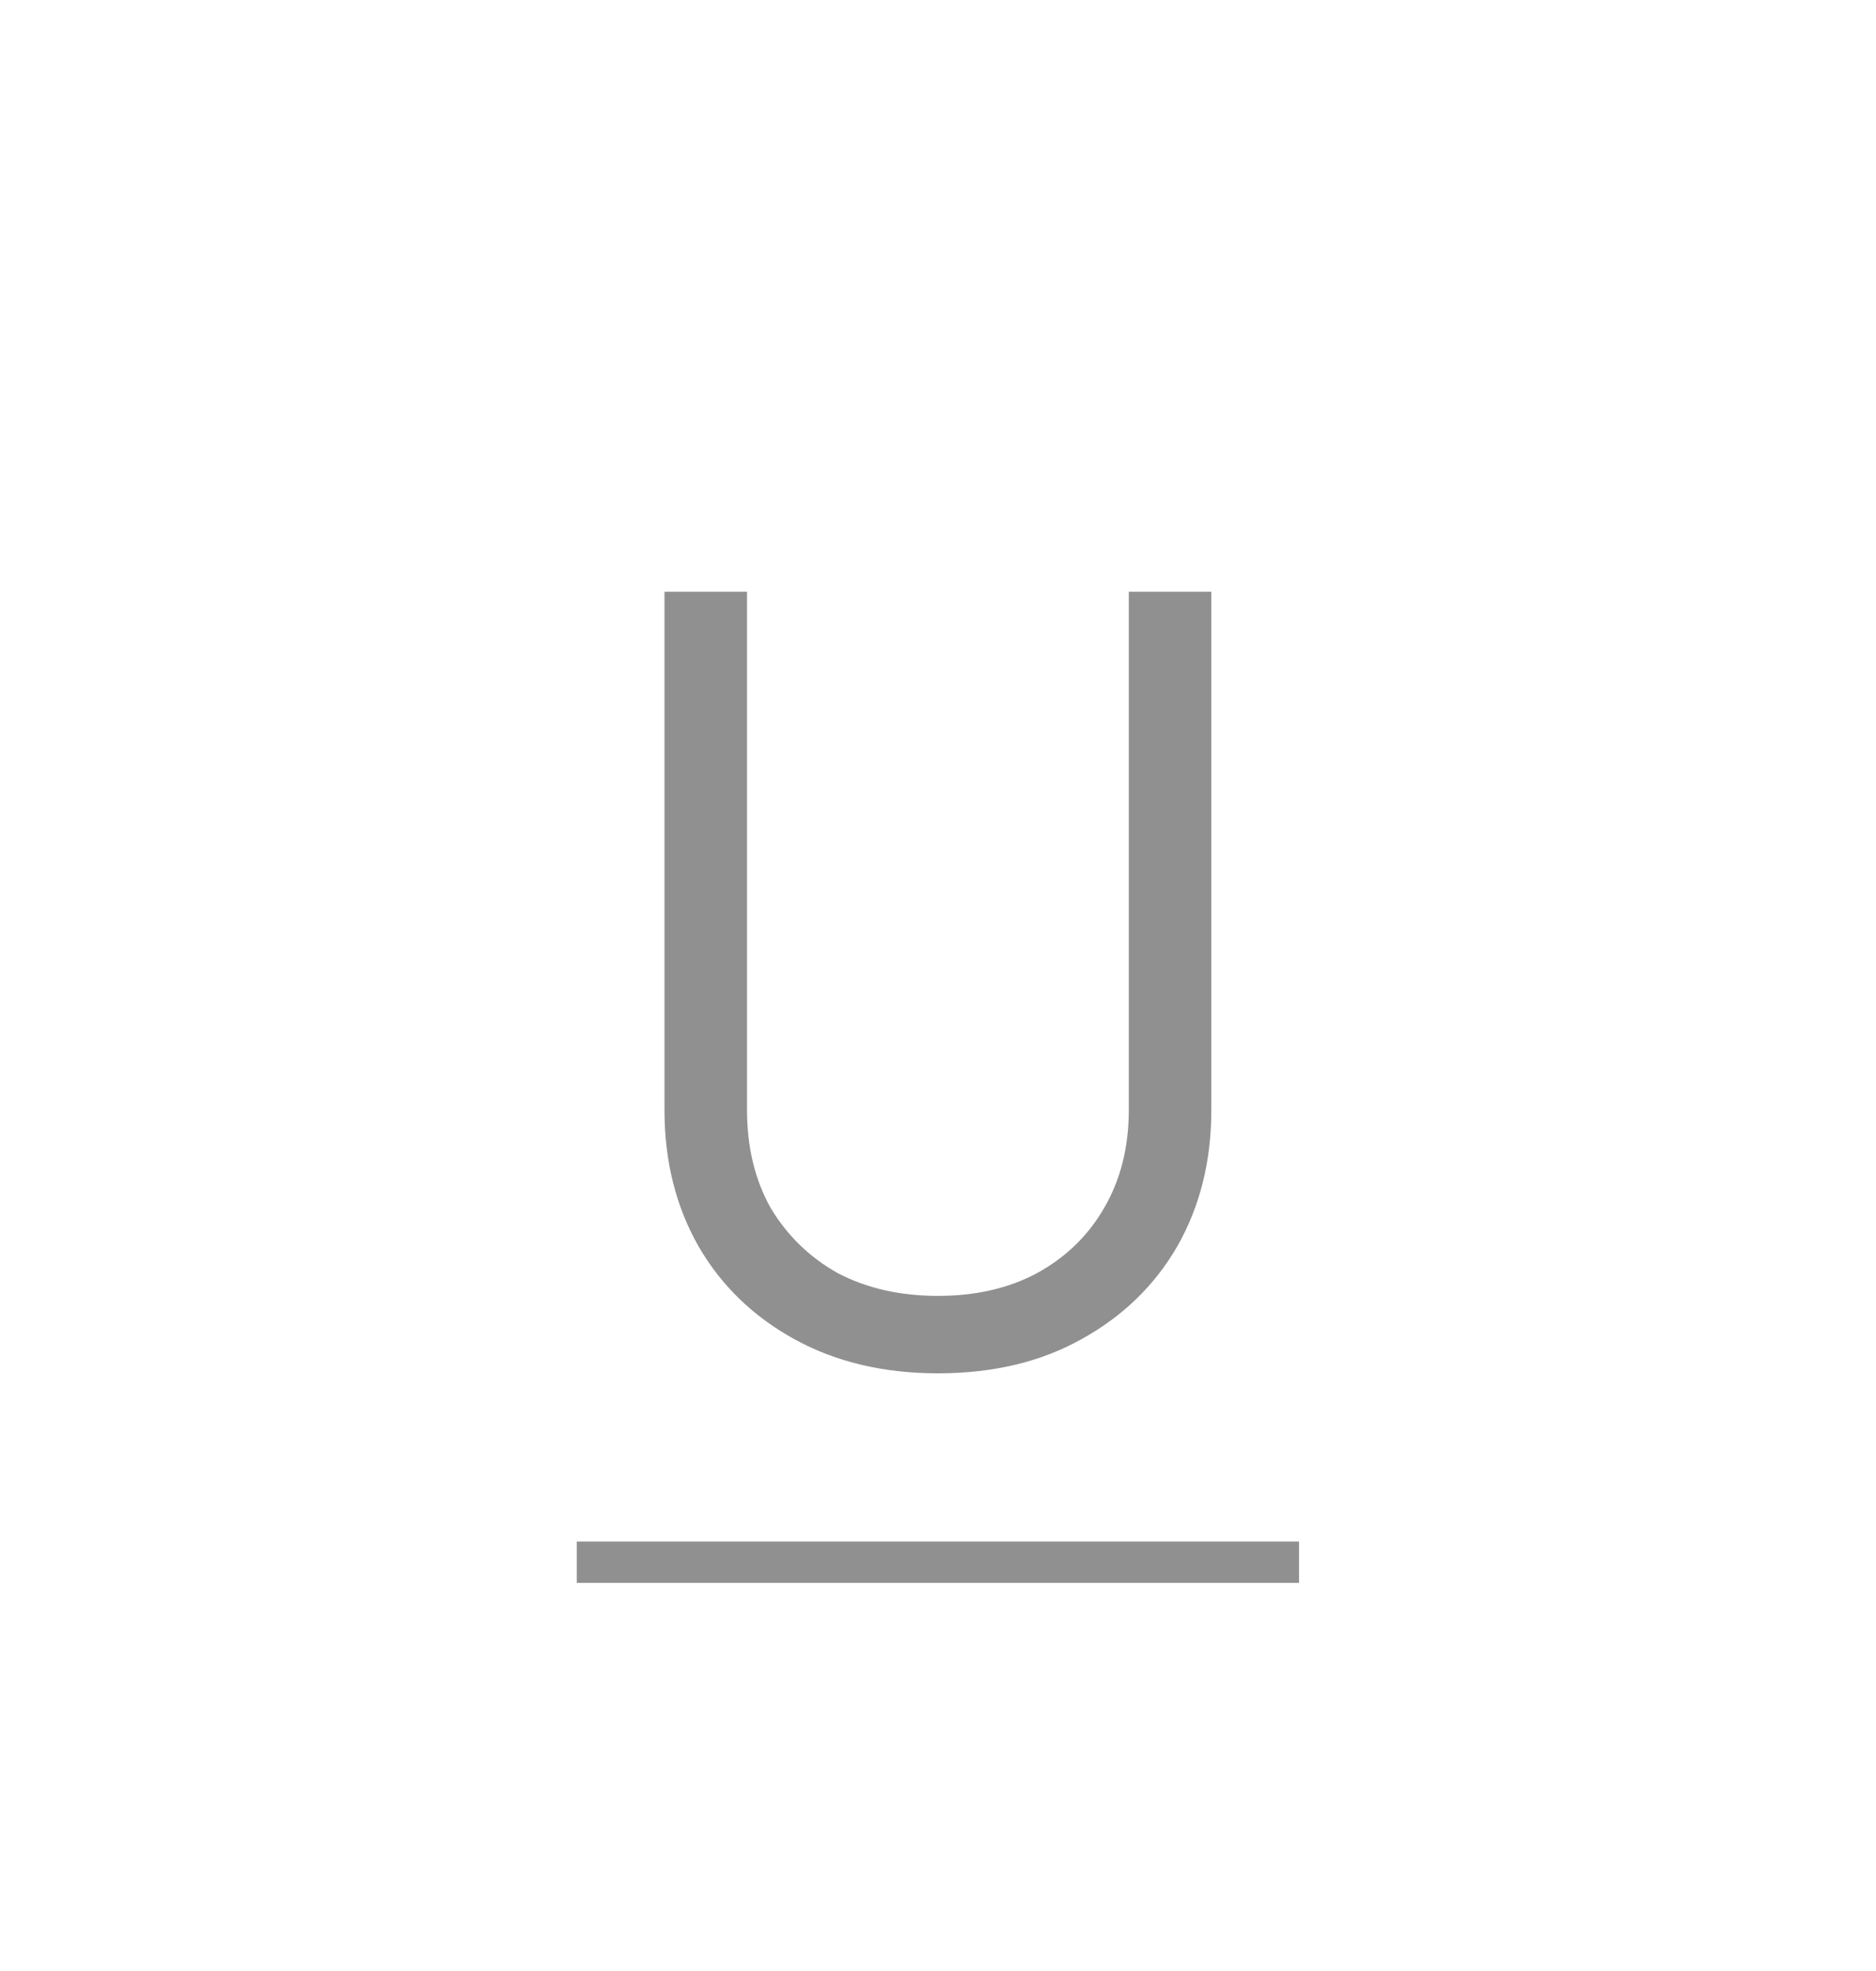 <svg width="20" height="21" viewBox="0 0 20 21" fill="none" xmlns="http://www.w3.org/2000/svg">
<path d="M9.999 14.632C9.42 14.632 8.91 14.511 8.47 14.269C8.03 14.027 7.689 13.697 7.447 13.279C7.205 12.854 7.084 12.37 7.084 11.827V6.305H7.964V11.827C7.964 12.223 8.048 12.571 8.217 12.872C8.393 13.165 8.631 13.396 8.932 13.565C9.24 13.726 9.596 13.807 9.999 13.807C10.402 13.807 10.754 13.726 11.055 13.565C11.363 13.396 11.601 13.165 11.77 12.872C11.946 12.571 12.034 12.223 12.034 11.827V6.305H12.914V11.827C12.914 12.37 12.793 12.854 12.551 13.279C12.309 13.697 11.968 14.027 11.528 14.269C11.095 14.511 10.586 14.632 9.999 14.632Z" fill="#909090"/>
<path d="M6.149 16.425H13.849V16.865H6.149V16.425Z" fill="#909090"/>
</svg>
